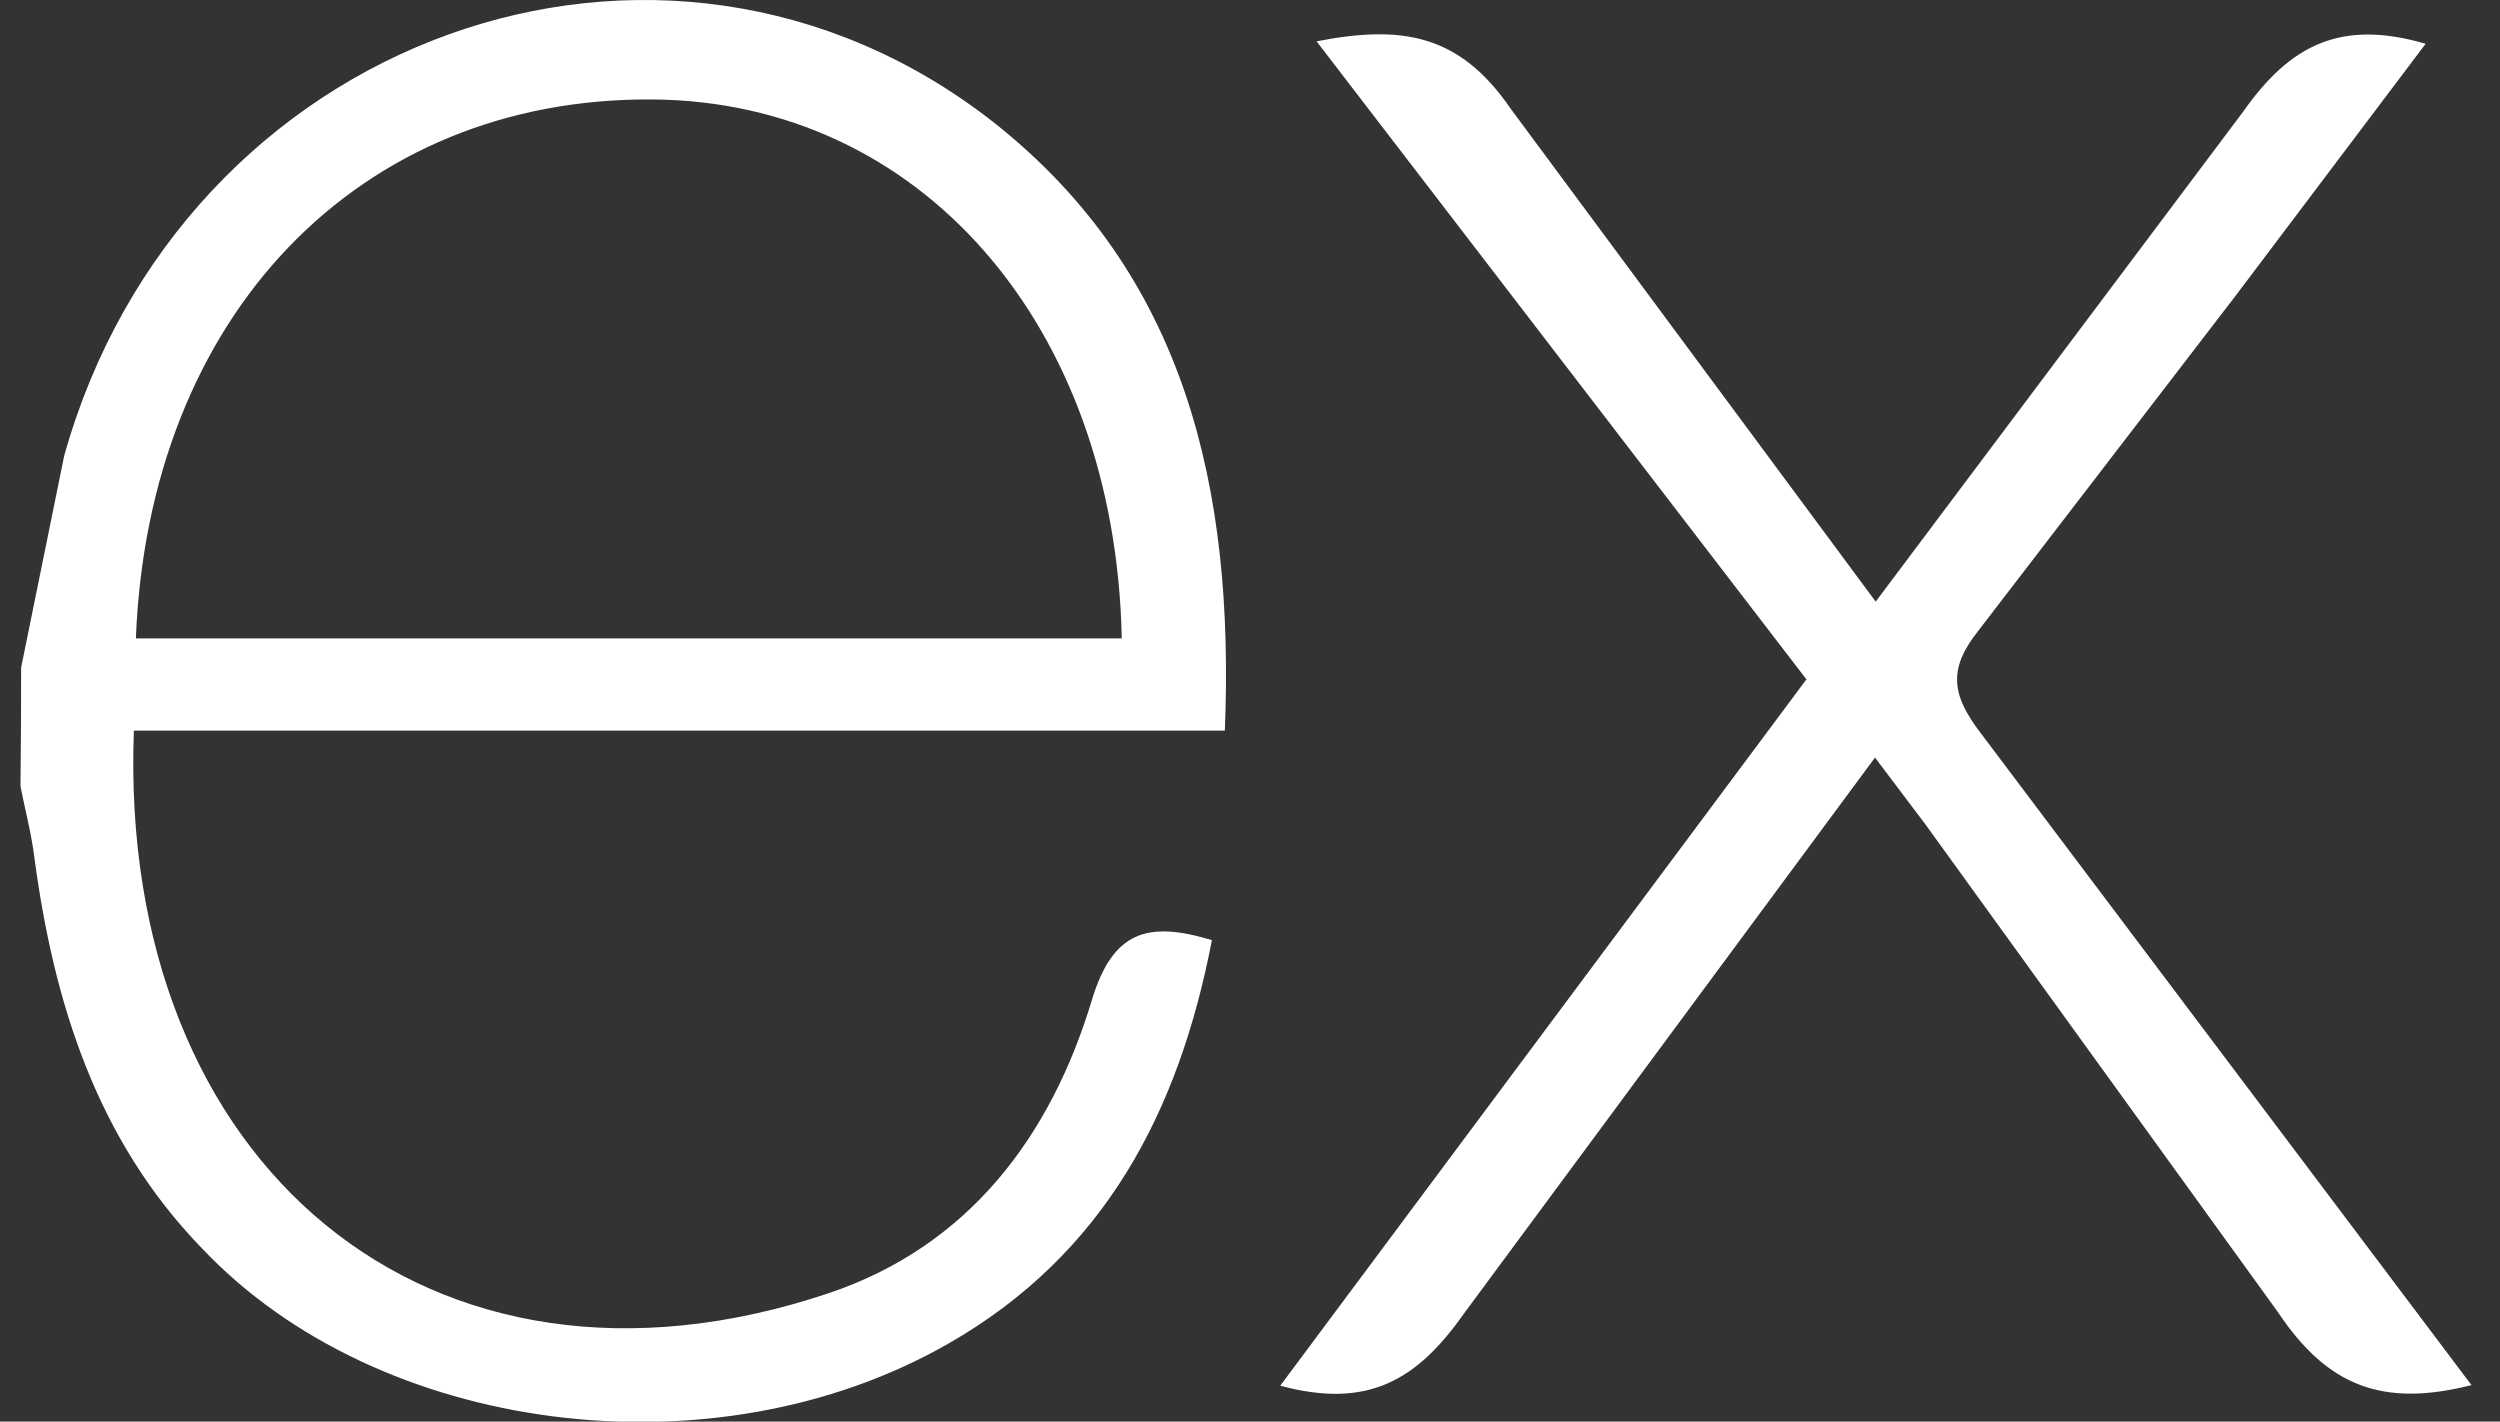 <svg width="51" height="29" viewBox="0 0 51 29" fill="none" xmlns="http://www.w3.org/2000/svg">
<rect x="0" y="0" width="51" height="29" fill="#333333" stroke="none"/>
<path d="M50.418 28.256C48.6 28.718 47.475 28.276 46.465 26.761L39.287 16.829L38.25 15.454L29.867 26.793C28.909 28.157 27.904 28.751 26.117 28.268L36.851 13.859L26.858 0.843C28.576 0.509 29.764 0.679 30.818 2.218L38.264 12.273L45.764 2.273C46.725 0.909 47.758 0.39 49.483 0.893L45.608 6.031L40.358 12.867C39.733 13.648 39.818 14.182 40.393 14.937L50.418 28.256ZM0.431 13.618L1.309 9.3C3.7 0.753 13.496 -2.799 20.253 2.482C24.201 5.589 25.183 9.982 24.987 14.904H2.731C2.397 23.764 8.773 29.11 16.903 26.382C19.754 25.424 21.434 23.192 22.275 20.398C22.701 18.998 23.407 18.779 24.723 19.179C24.051 22.673 22.536 25.592 19.332 27.418C14.546 30.153 7.715 29.268 4.122 25.468C1.981 23.264 1.097 20.47 0.7 17.482C0.637 16.989 0.512 16.518 0.418 16.045C0.427 15.236 0.431 14.428 0.431 13.62V13.618ZM2.772 13.024H22.884C22.753 6.618 18.764 2.068 13.312 2.029C7.328 1.982 3.031 6.425 2.772 13.024Z" fill="white"/>
</svg>
